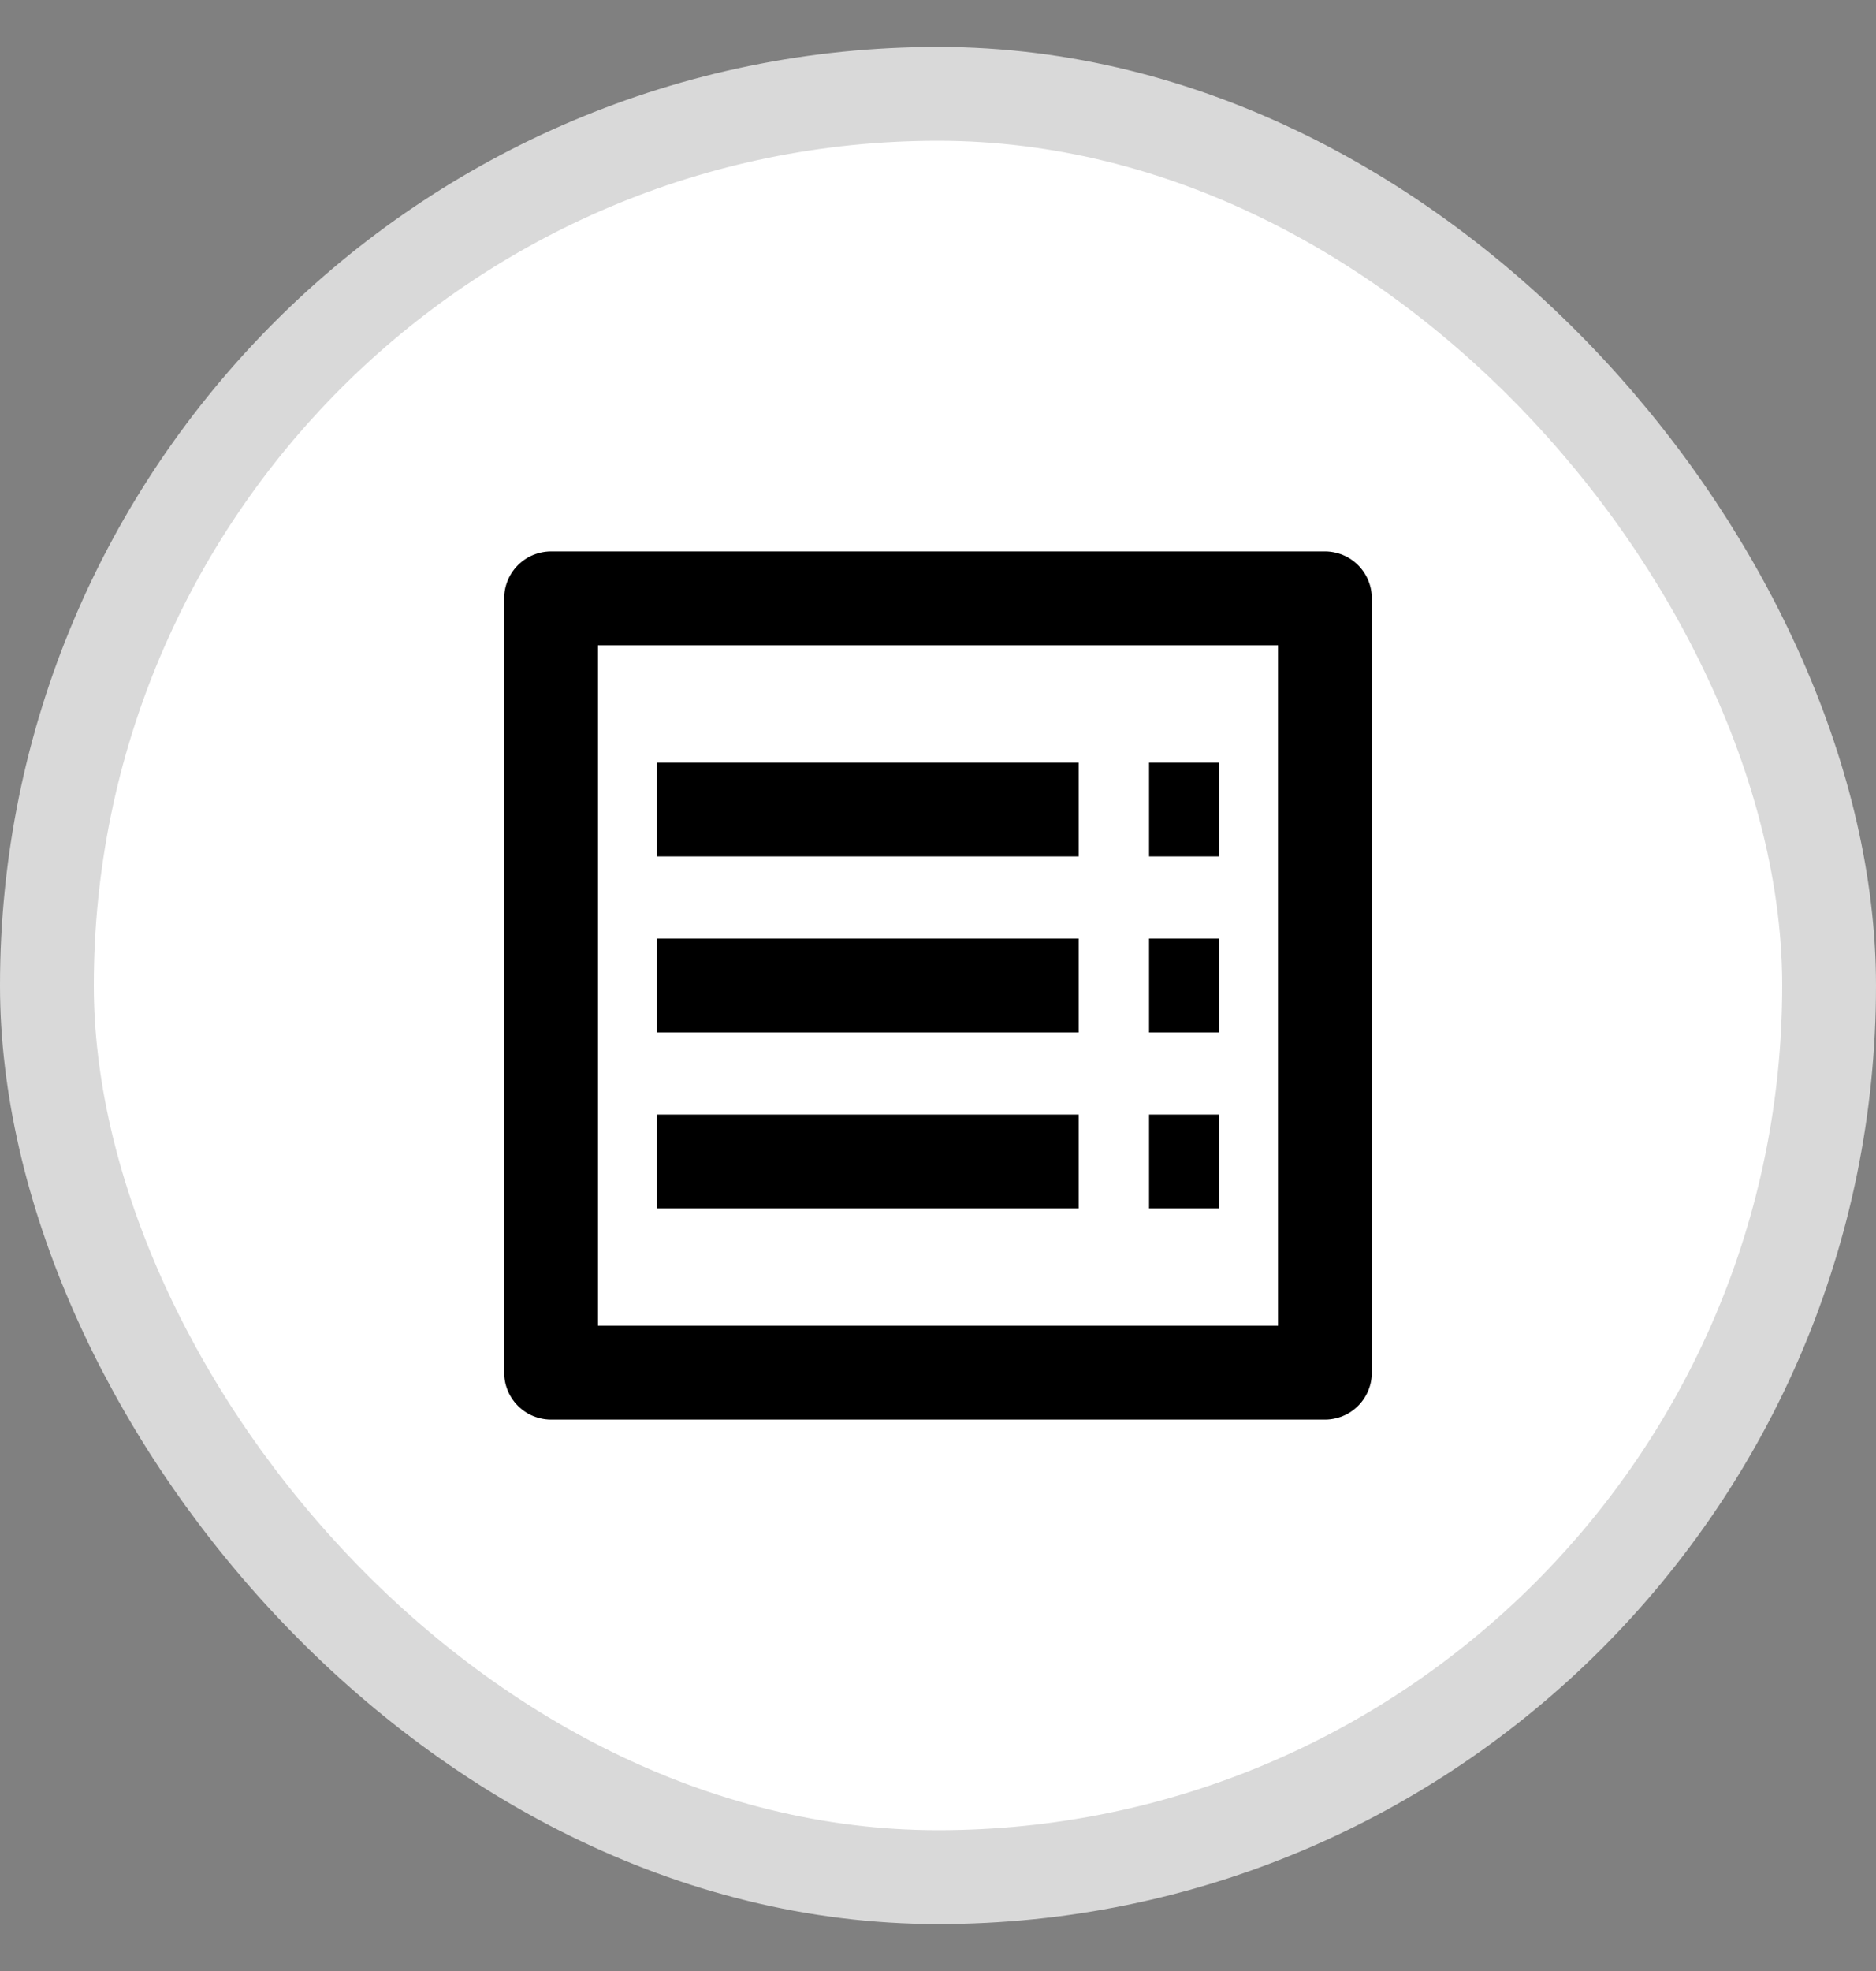 <svg width="20" height="21" viewBox="0 0 20 21" fill="none" xmlns="http://www.w3.org/2000/svg">
<rect x="0" y="0" width="20" height="21" fill="#808080" stroke="none"/>
<rect x="0.5" y="1" width="19" height="19" rx="9.5" fill="white"/>
<rect x="0.5" y="1" width="19" height="19" rx="9.5" stroke="#D9D9D9"/>
<path d="M7 10.5H11.5M7 8.625H11.5M12.25 8.625H13M12.25 10.5H13M12.25 12.375H13M7 12.375H11.5M5.875 6.375H14.125V14.625H5.875V6.375Z" stroke="black" stroke-linejoin="round"/>
</svg>
